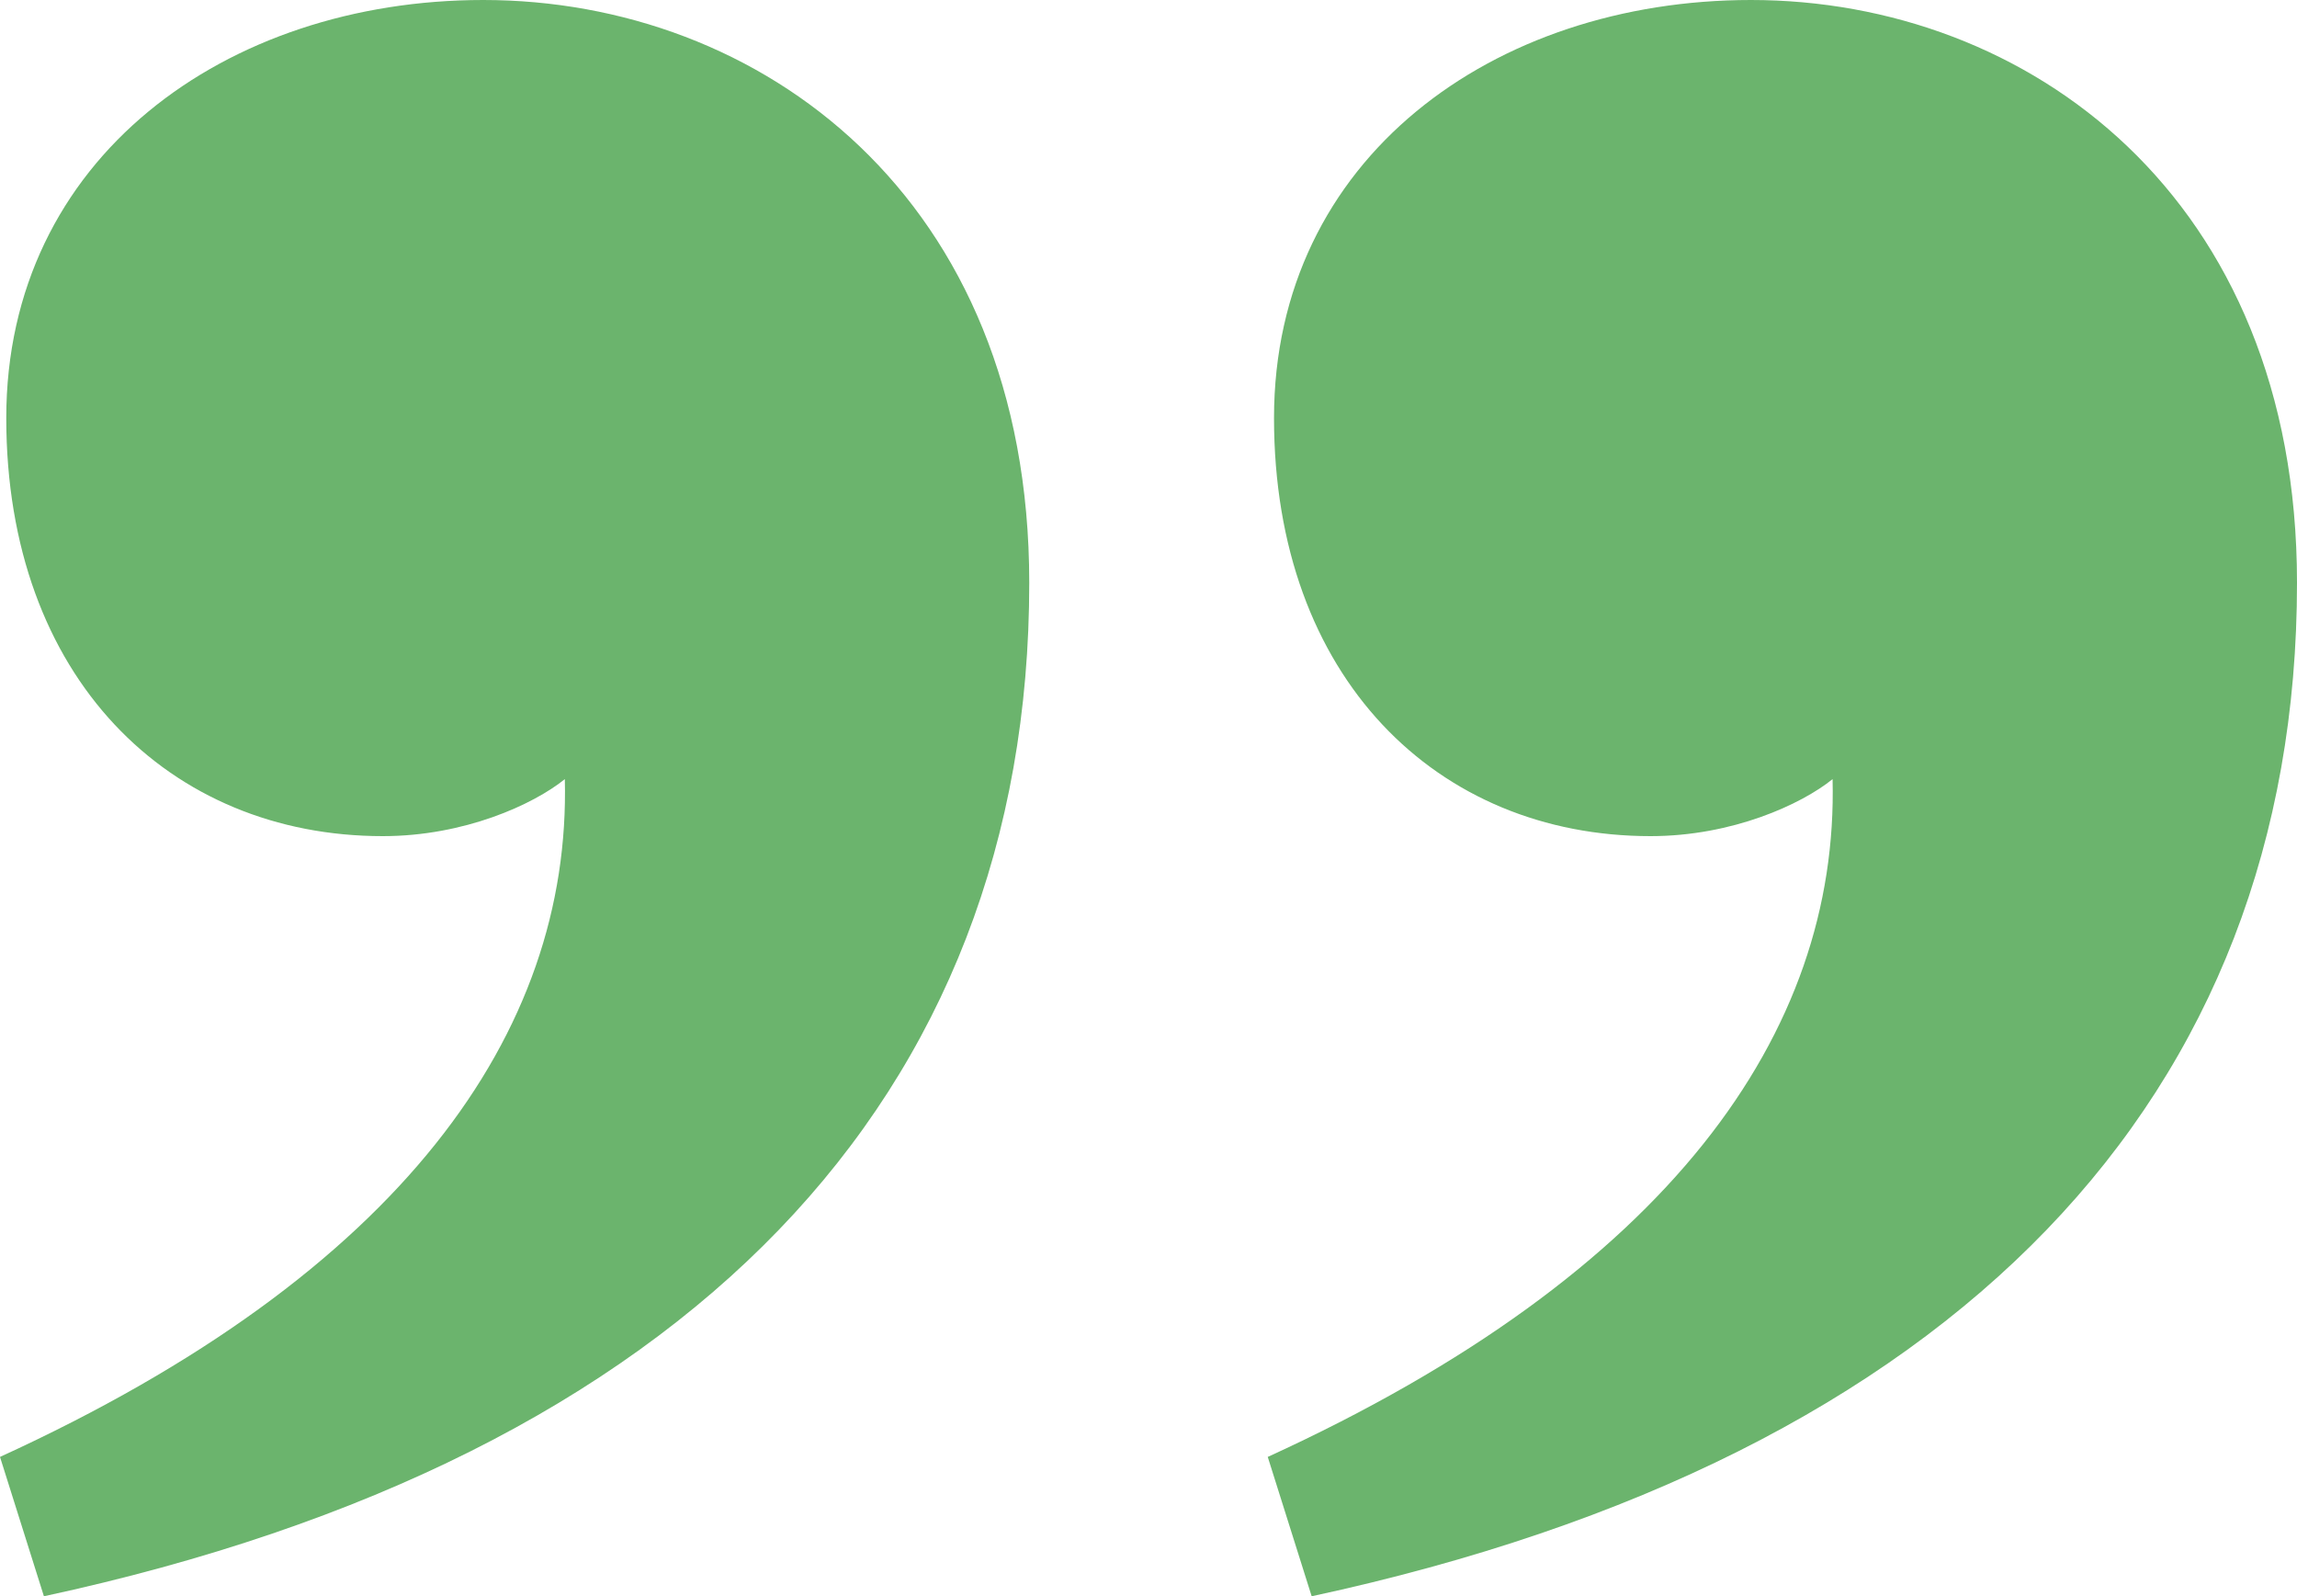 <?xml version="1.0" encoding="UTF-8"?>
<svg width="59px" height="41px" viewBox="0 0 59 41" version="1.1" xmlns="http://www.w3.org/2000/svg" xmlns:xlink="http://www.w3.org/1999/xlink">
    <!-- Generator: sketchtool 63.1 (101010) - https://sketch.com -->
    <title>2212FCBC-6ABF-4473-8F2A-F75D7EA517DC</title>
    <desc>Created with sketchtool.</desc>
    <g id="Page-1" stroke="none" stroke-width="1" fill="none" fill-rule="evenodd">
        <g id="1-Food-Future-Foundation---Home" transform="translate(-1308, -1151)" fill="#6BB46D" fill-rule="nonzero">
            <path d="M1352.975,1151 C1360.068,1151 1367,1156.044 1367,1165.968 C1367,1179.147 1358.295,1188.421 1341.691,1192 L1341.691,1192 L1340.563,1188.421 C1350.88,1183.702 1355.232,1177.52 1355.071,1171.012 C1354.265,1171.663 1352.492,1172.476 1350.396,1172.476 C1344.915,1172.476 1340.724,1168.409 1340.724,1161.738 C1340.724,1155.067 1346.366,1151 1352.975,1151 Z M1320.413,1151 C1327.505,1151 1334.437,1156.044 1334.437,1165.968 C1334.437,1179.147 1325.732,1188.421 1309.128,1192 L1309.128,1192 L1308,1188.421 C1318.317,1183.702 1322.669,1177.52 1322.508,1171.012 C1321.702,1171.663 1319.929,1172.476 1317.833,1172.476 C1312.352,1172.476 1308.161,1168.409 1308.161,1161.738 C1308.161,1155.067 1313.803,1151 1320.413,1151 Z" id="Combined-Shape"></path>
        </g>
    </g>
</svg>